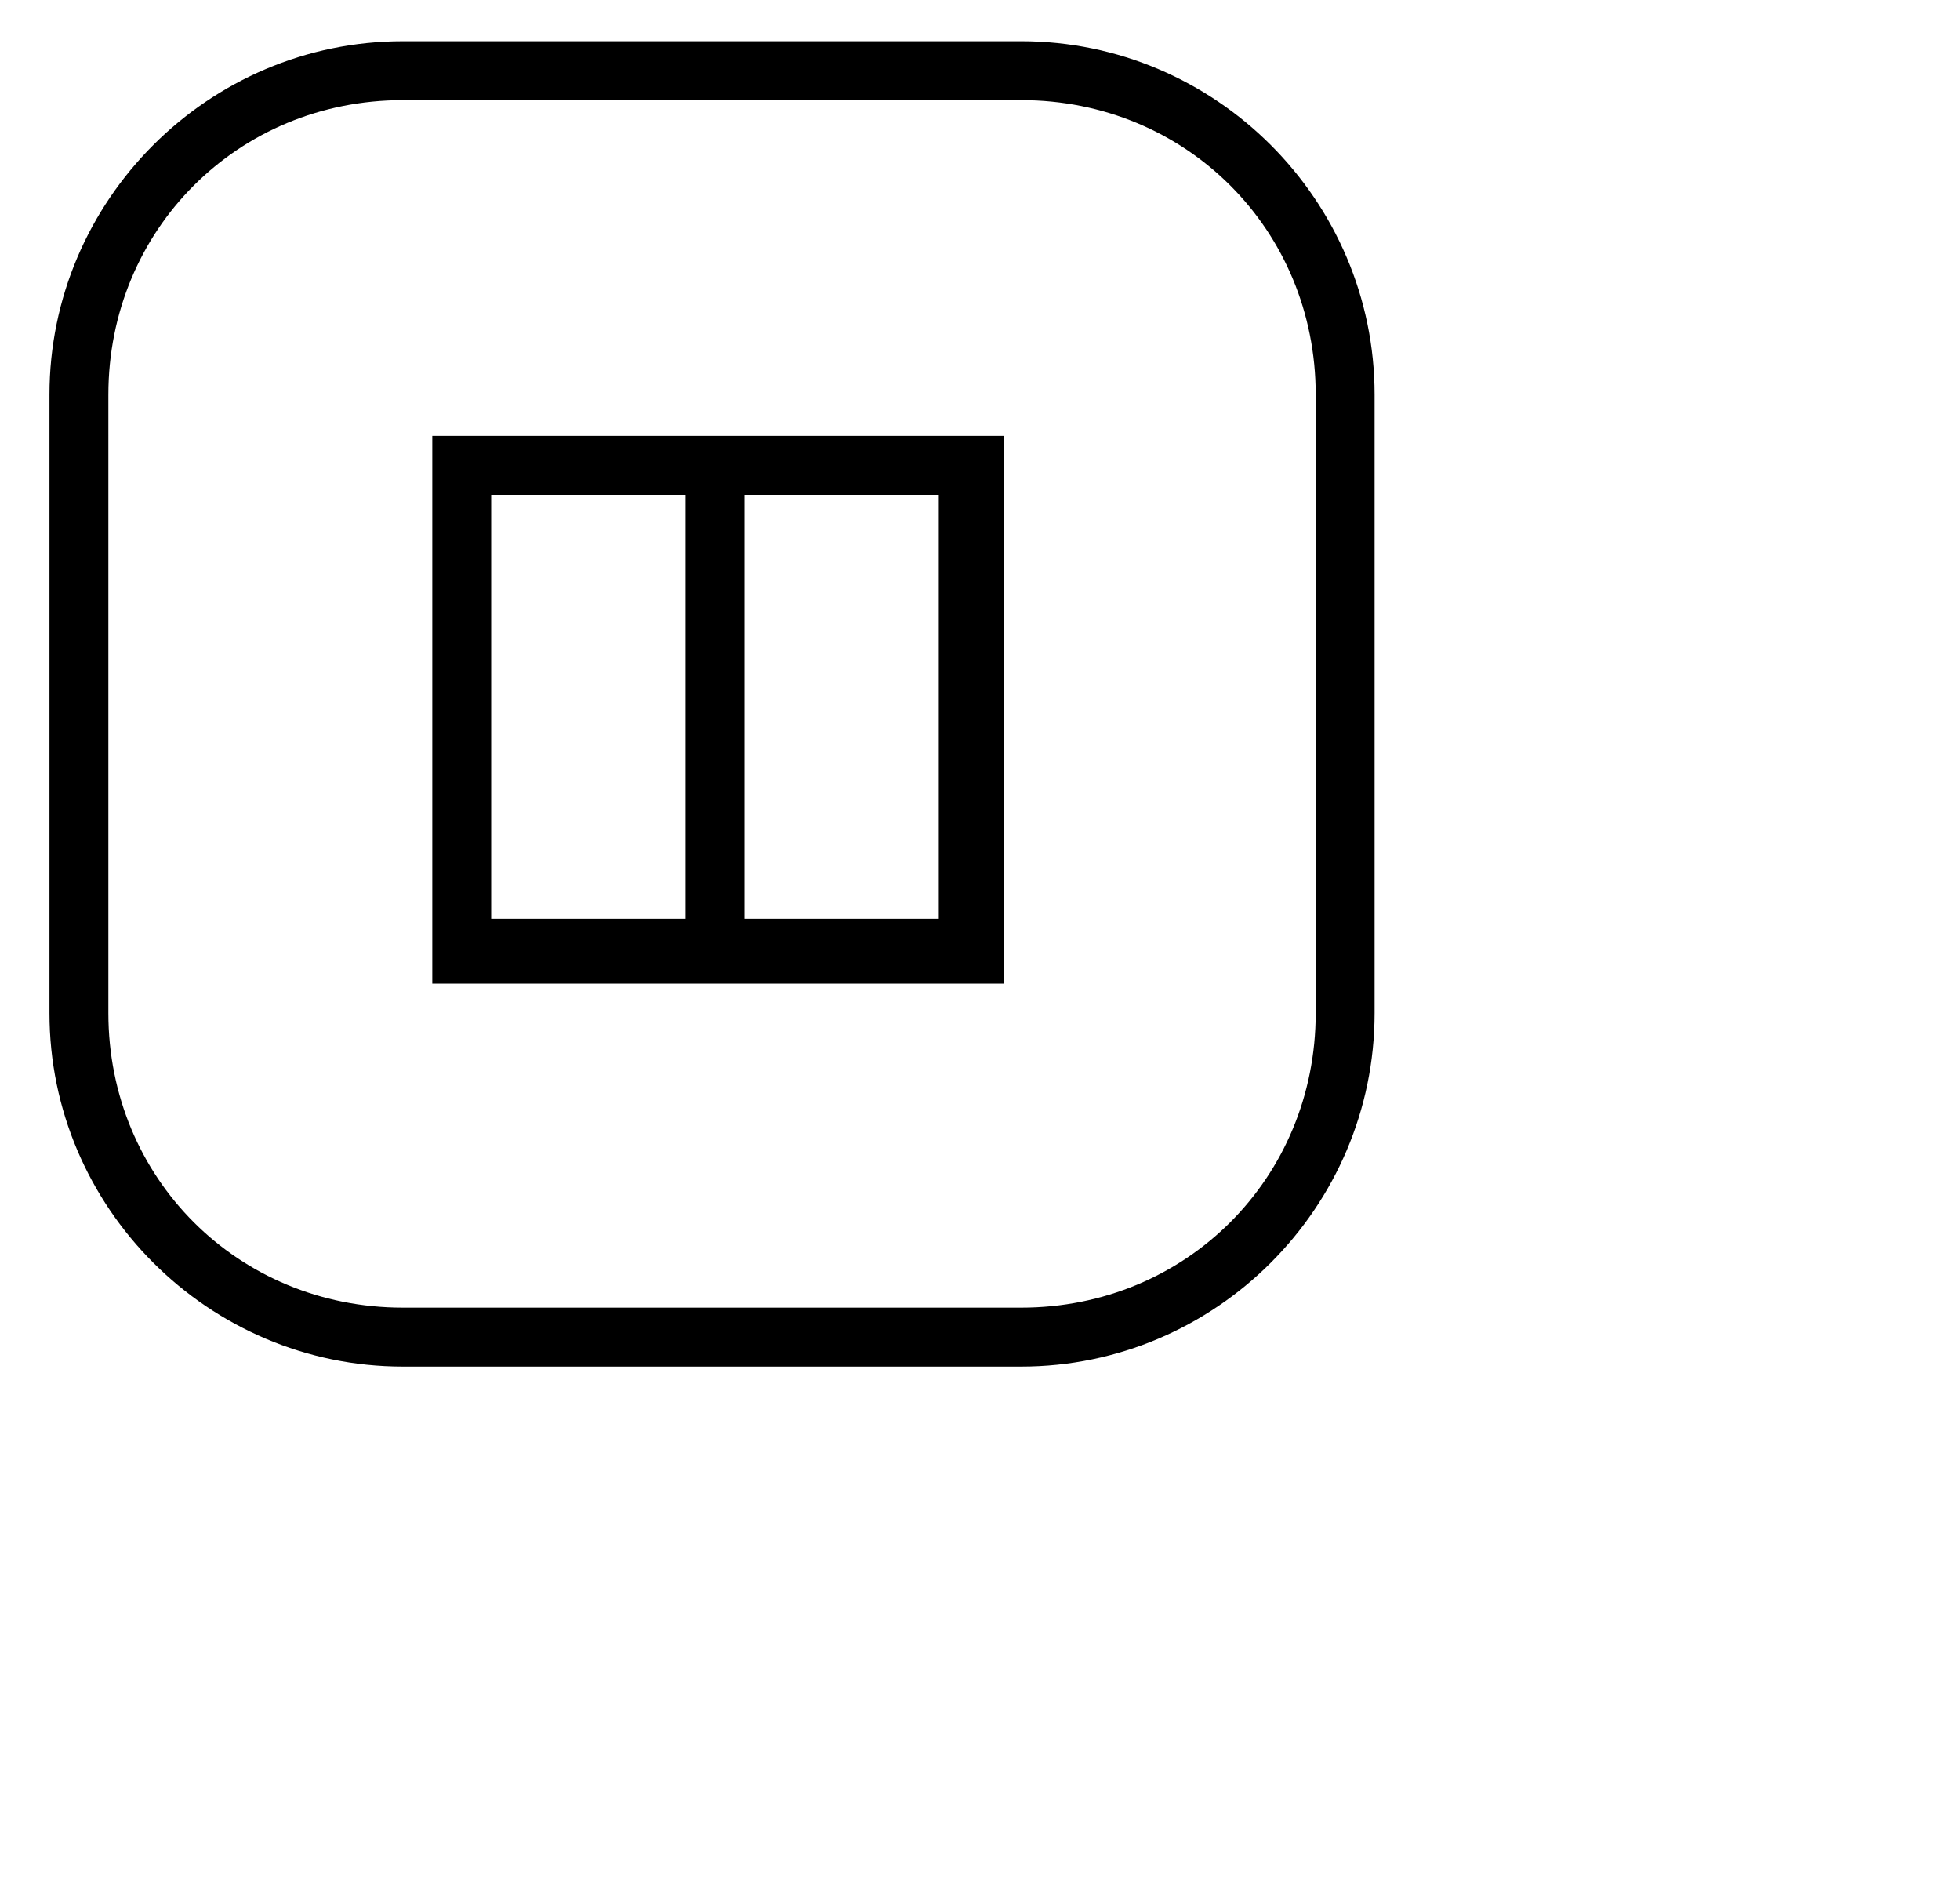 <svg xmlns="http://www.w3.org/2000/svg" width="1.04em" height="1em" viewBox="0 0 33 32"><path fill="currentColor" d="M7.2 7.4v9.3h9.7V7.4zm4.3 8.2H8.2V8.4h3.3zm4.3 0h-3.3V8.4h3.3zM17.2.7H6.7c-3.3 0-6 2.7-6 6v10.5c0 3.3 2.7 6 6 6h10.5c3.3 0 6-2.7 6-6V6.7c0-3.3-2.7-6-6-6m5 16.5c0 2.8-2.2 5-5 5H6.7c-2.8 0-5-2.2-5-5V6.7c0-2.8 2.2-5 5-5h10.5c2.8 0 5 2.2 5 5z"/></svg>